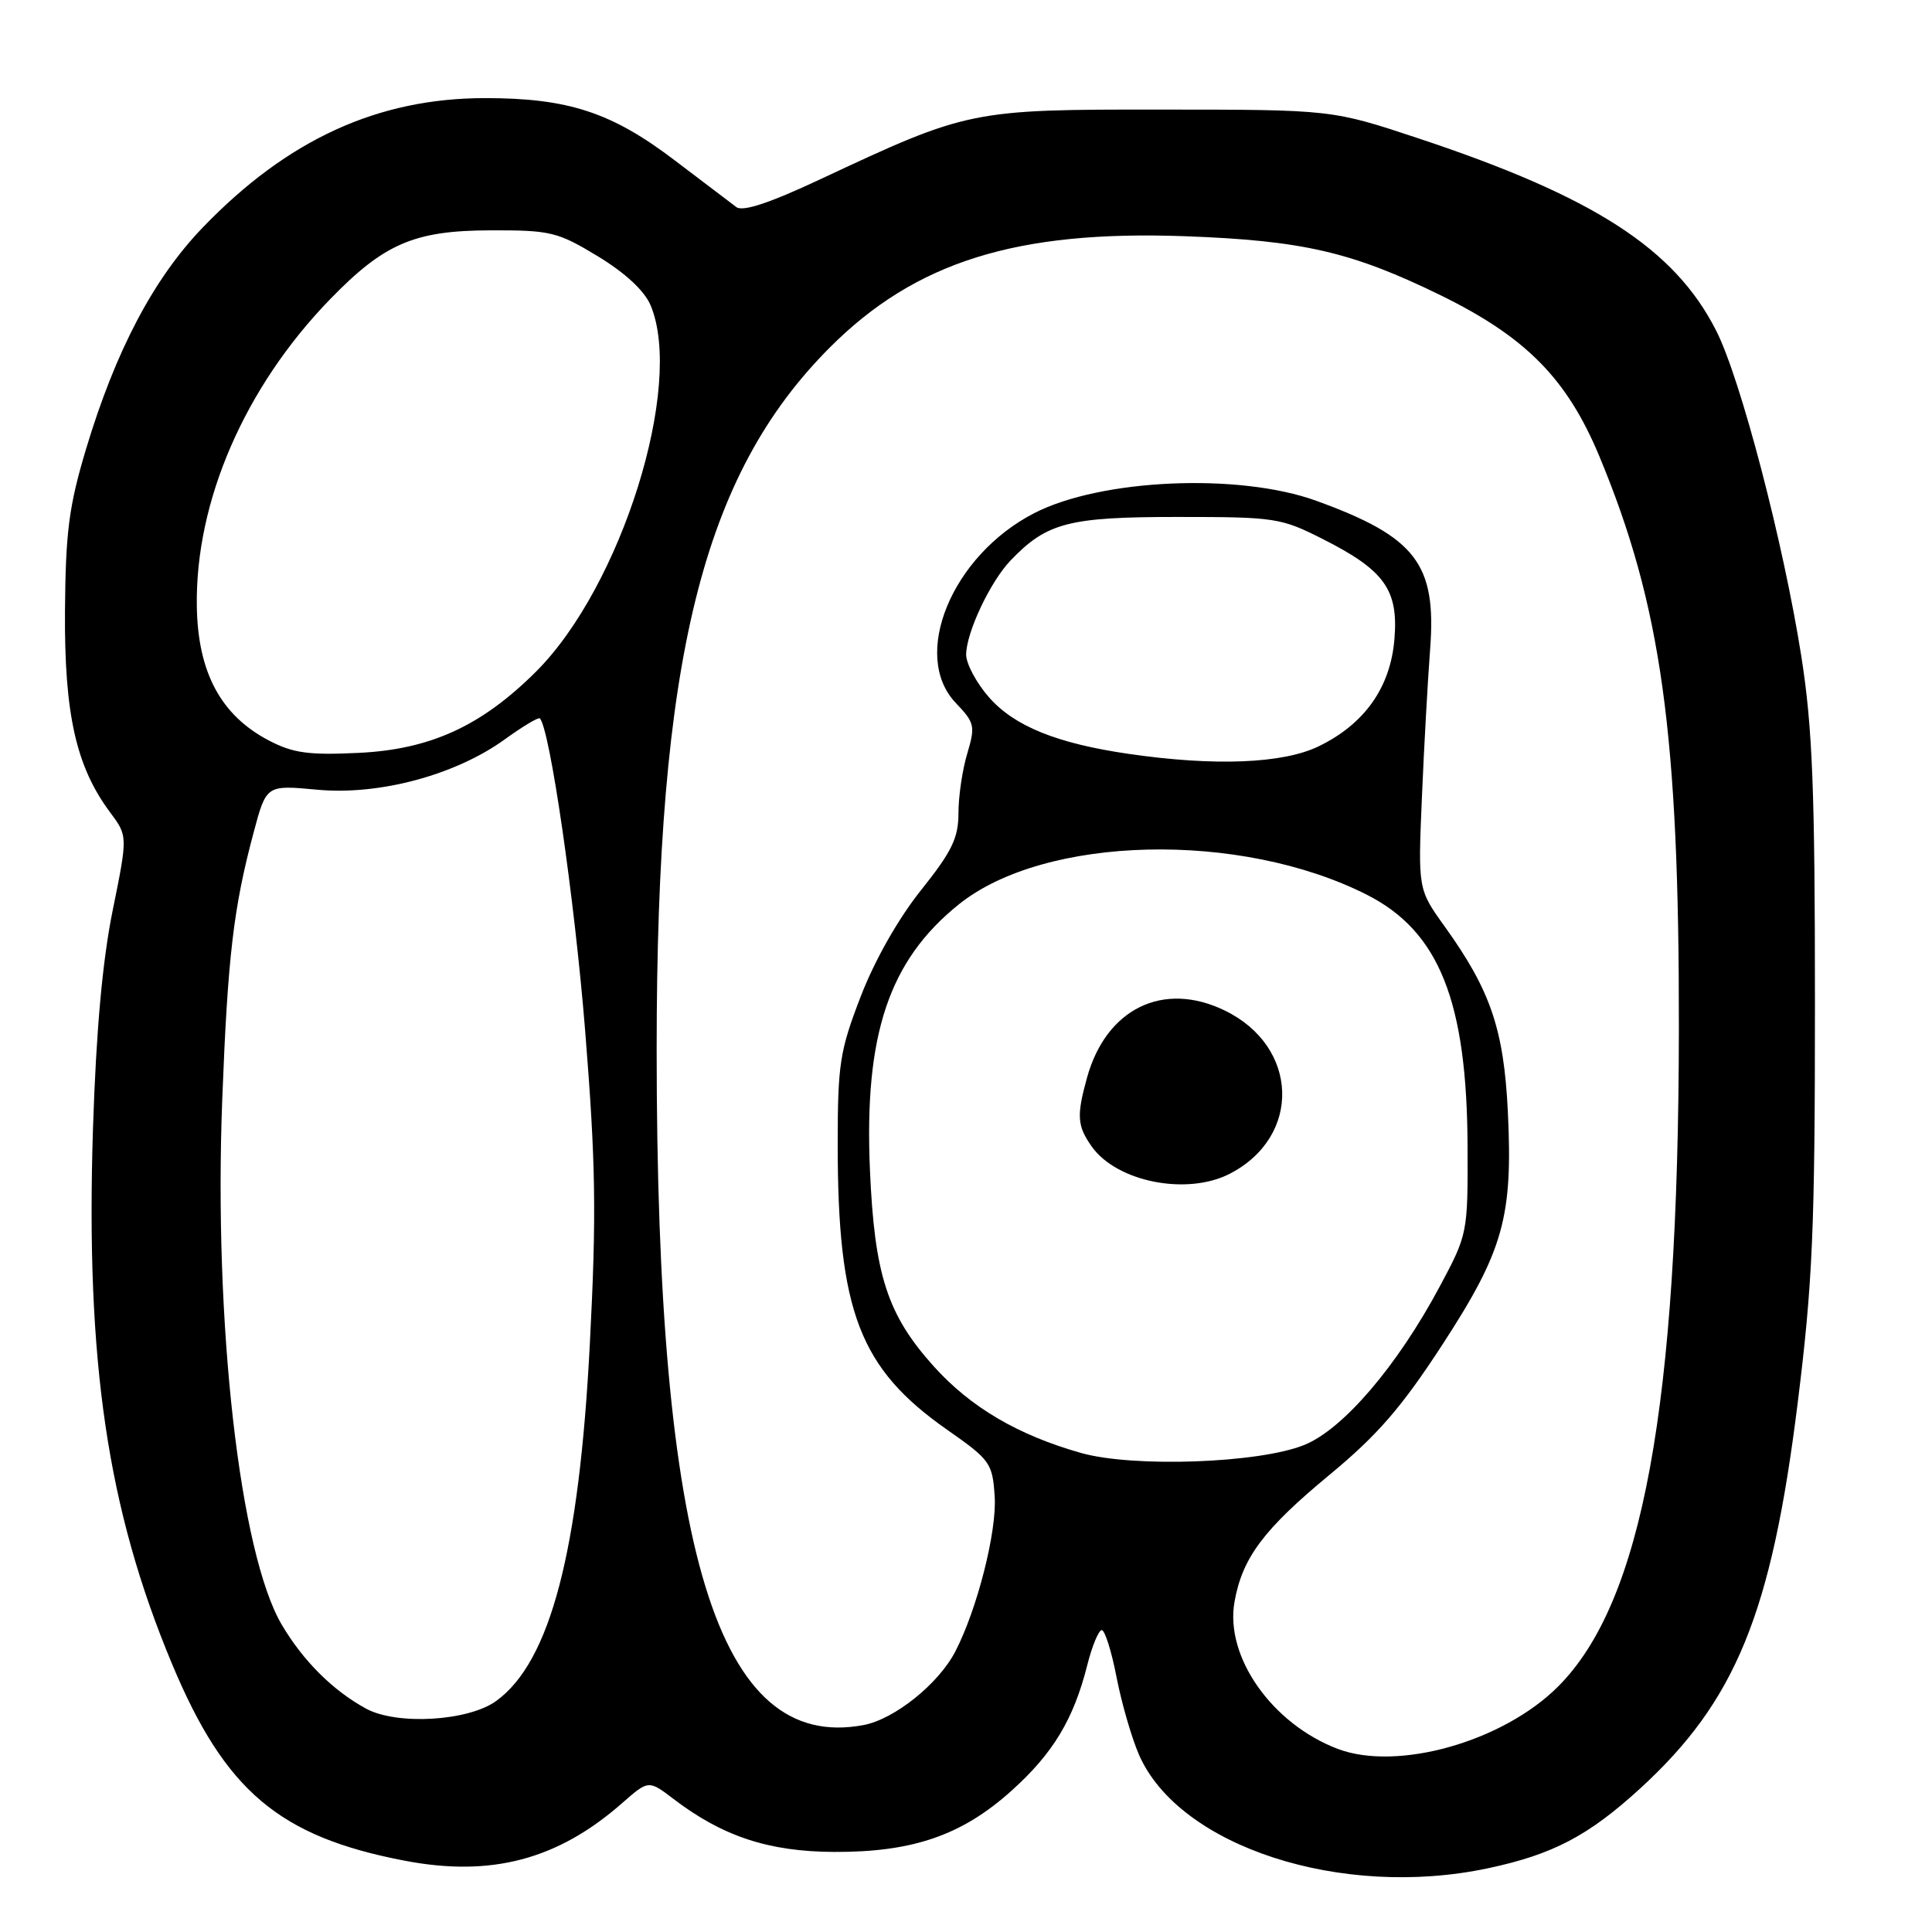 <?xml version="1.0" encoding="UTF-8" standalone="no"?>
<!DOCTYPE svg PUBLIC "-//W3C//DTD SVG 1.1//EN" "http://www.w3.org/Graphics/SVG/1.1/DTD/svg11.dtd" >
<svg xmlns="http://www.w3.org/2000/svg" xmlns:xlink="http://www.w3.org/1999/xlink" version="1.1" viewBox="0 0 256 256">
 <g >
 <path fill="currentColor"
d=" M 197.14 247.56 C 205.73 245.74 210.45 243.27 217.29 237.02 C 229.98 225.42 234.73 213.82 238.19 186.00 C 240.19 169.93 240.49 162.96 240.49 133.00 C 240.49 104.70 240.17 96.43 238.69 87.00 C 236.34 72.02 230.65 50.21 227.41 43.83 C 221.91 32.97 211.24 26.07 188.00 18.35 C 176.50 14.53 176.50 14.53 154.00 14.52 C 128.61 14.50 128.32 14.56 108.66 23.77 C 101.98 26.90 98.43 28.08 97.57 27.44 C 96.88 26.92 93.21 24.14 89.41 21.25 C 81.05 14.89 75.30 13.00 64.29 13.00 C 50.07 13.00 38.10 18.48 26.88 30.13 C 20.36 36.89 15.32 46.46 11.40 59.50 C 9.13 67.08 8.69 70.47 8.61 81.00 C 8.52 94.63 10.08 101.59 14.59 107.64 C 16.93 110.78 16.93 110.78 14.93 120.64 C 13.57 127.34 12.74 136.60 12.32 149.55 C 11.34 180.45 14.23 199.99 22.80 220.49 C 29.83 237.31 36.99 243.37 53.61 246.55 C 65.09 248.75 73.90 246.42 82.44 238.92 C 85.94 235.85 85.94 235.85 89.27 238.39 C 95.75 243.33 101.87 245.35 110.50 245.39 C 120.93 245.44 127.46 243.19 134.02 237.29 C 139.54 232.33 142.26 227.82 144.07 220.63 C 144.71 218.09 145.58 216.00 145.99 216.00 C 146.40 216.00 147.29 218.81 147.95 222.25 C 148.62 225.69 149.96 230.31 150.93 232.53 C 156.25 244.68 177.74 251.67 197.14 247.56 Z  M 177.24 231.73 C 168.52 228.40 162.28 219.51 163.58 212.25 C 164.61 206.42 167.44 202.64 176.17 195.42 C 182.52 190.17 185.70 186.50 191.08 178.24 C 199.22 165.74 200.47 161.28 199.80 147.34 C 199.27 136.41 197.51 131.23 191.44 122.78 C 187.89 117.84 187.89 117.84 188.41 105.67 C 188.69 98.98 189.19 90.12 189.50 86.00 C 190.36 74.73 187.62 71.15 174.42 66.36 C 164.18 62.64 145.88 63.44 137.03 68.00 C 126.11 73.62 120.64 86.89 126.67 93.17 C 129.15 95.77 129.25 96.21 128.17 99.84 C 127.52 101.98 127.00 105.53 127.00 107.74 C 127.00 111.04 126.13 112.83 122.05 117.94 C 119.04 121.70 115.89 127.25 114.05 132.04 C 111.28 139.22 111.00 140.99 111.00 151.64 C 111.00 173.79 113.89 181.33 125.53 189.47 C 131.22 193.45 131.51 193.87 131.80 198.28 C 132.11 202.91 129.49 213.21 126.59 218.82 C 124.37 223.12 118.52 227.81 114.42 228.58 C 95.09 232.21 87.00 205.77 87.01 139.00 C 87.01 87.42 93.07 62.93 109.99 46.01 C 121.32 34.68 134.71 30.49 157.00 31.30 C 172.64 31.87 179.15 33.38 190.94 39.15 C 202.20 44.67 207.64 50.19 211.91 60.43 C 220.15 80.23 222.51 97.27 222.46 136.50 C 222.40 186.35 217.63 212.30 206.46 223.47 C 199.15 230.79 185.15 234.74 177.24 231.73 Z  M 48.50 226.40 C 44.11 224.01 40.16 220.07 37.34 215.29 C 31.76 205.84 28.31 175.33 29.45 145.65 C 30.18 126.70 30.94 120.26 33.62 110.26 C 35.29 104.01 35.29 104.01 42.03 104.64 C 50.27 105.41 60.36 102.69 66.90 97.96 C 69.26 96.25 71.34 95.01 71.53 95.19 C 72.85 96.52 76.12 119.00 77.53 136.50 C 78.94 154.10 79.05 160.82 78.16 178.00 C 76.75 205.56 72.92 220.18 65.76 225.38 C 62.06 228.07 52.59 228.63 48.50 226.40 Z  M 143.26 192.53 C 134.88 190.16 128.62 186.48 123.73 181.05 C 117.57 174.20 115.87 168.94 115.27 154.97 C 114.50 137.11 117.78 127.29 127.03 119.85 C 138.42 110.67 164.34 110.06 181.12 118.56 C 190.70 123.42 194.40 132.68 194.46 152.00 C 194.50 163.41 194.47 163.56 190.75 170.51 C 185.14 181.00 177.96 189.40 172.81 191.47 C 166.82 193.89 150.20 194.48 143.26 192.53 Z  M 162.97 155.52 C 172.51 150.58 172.13 138.66 162.27 133.89 C 154.14 129.95 146.58 133.64 144.04 142.78 C 142.64 147.83 142.73 149.17 144.63 151.88 C 147.94 156.61 157.28 158.46 162.97 155.52 Z  M 149.54 99.89 C 140.05 98.51 134.40 96.22 131.05 92.40 C 129.37 90.49 128.01 87.93 128.02 86.72 C 128.05 83.77 131.23 77.05 133.91 74.26 C 138.71 69.25 141.60 68.50 156.00 68.50 C 168.98 68.50 169.73 68.61 175.34 71.46 C 183.46 75.57 185.31 78.16 184.77 84.68 C 184.25 91.09 180.81 95.95 174.71 98.90 C 169.97 101.19 160.93 101.55 149.54 99.89 Z  M 35.63 98.12 C 29.26 94.79 26.20 89.08 26.08 80.30 C 25.87 66.43 32.44 51.30 43.71 39.68 C 50.91 32.26 54.88 30.55 65.00 30.52 C 72.95 30.50 73.87 30.72 79.22 33.96 C 82.87 36.18 85.40 38.53 86.21 40.46 C 90.67 51.10 82.34 77.71 71.02 89.00 C 63.77 96.22 57.01 99.31 47.51 99.76 C 40.91 100.08 38.82 99.79 35.63 98.12 Z "/>
</g>
</svg>